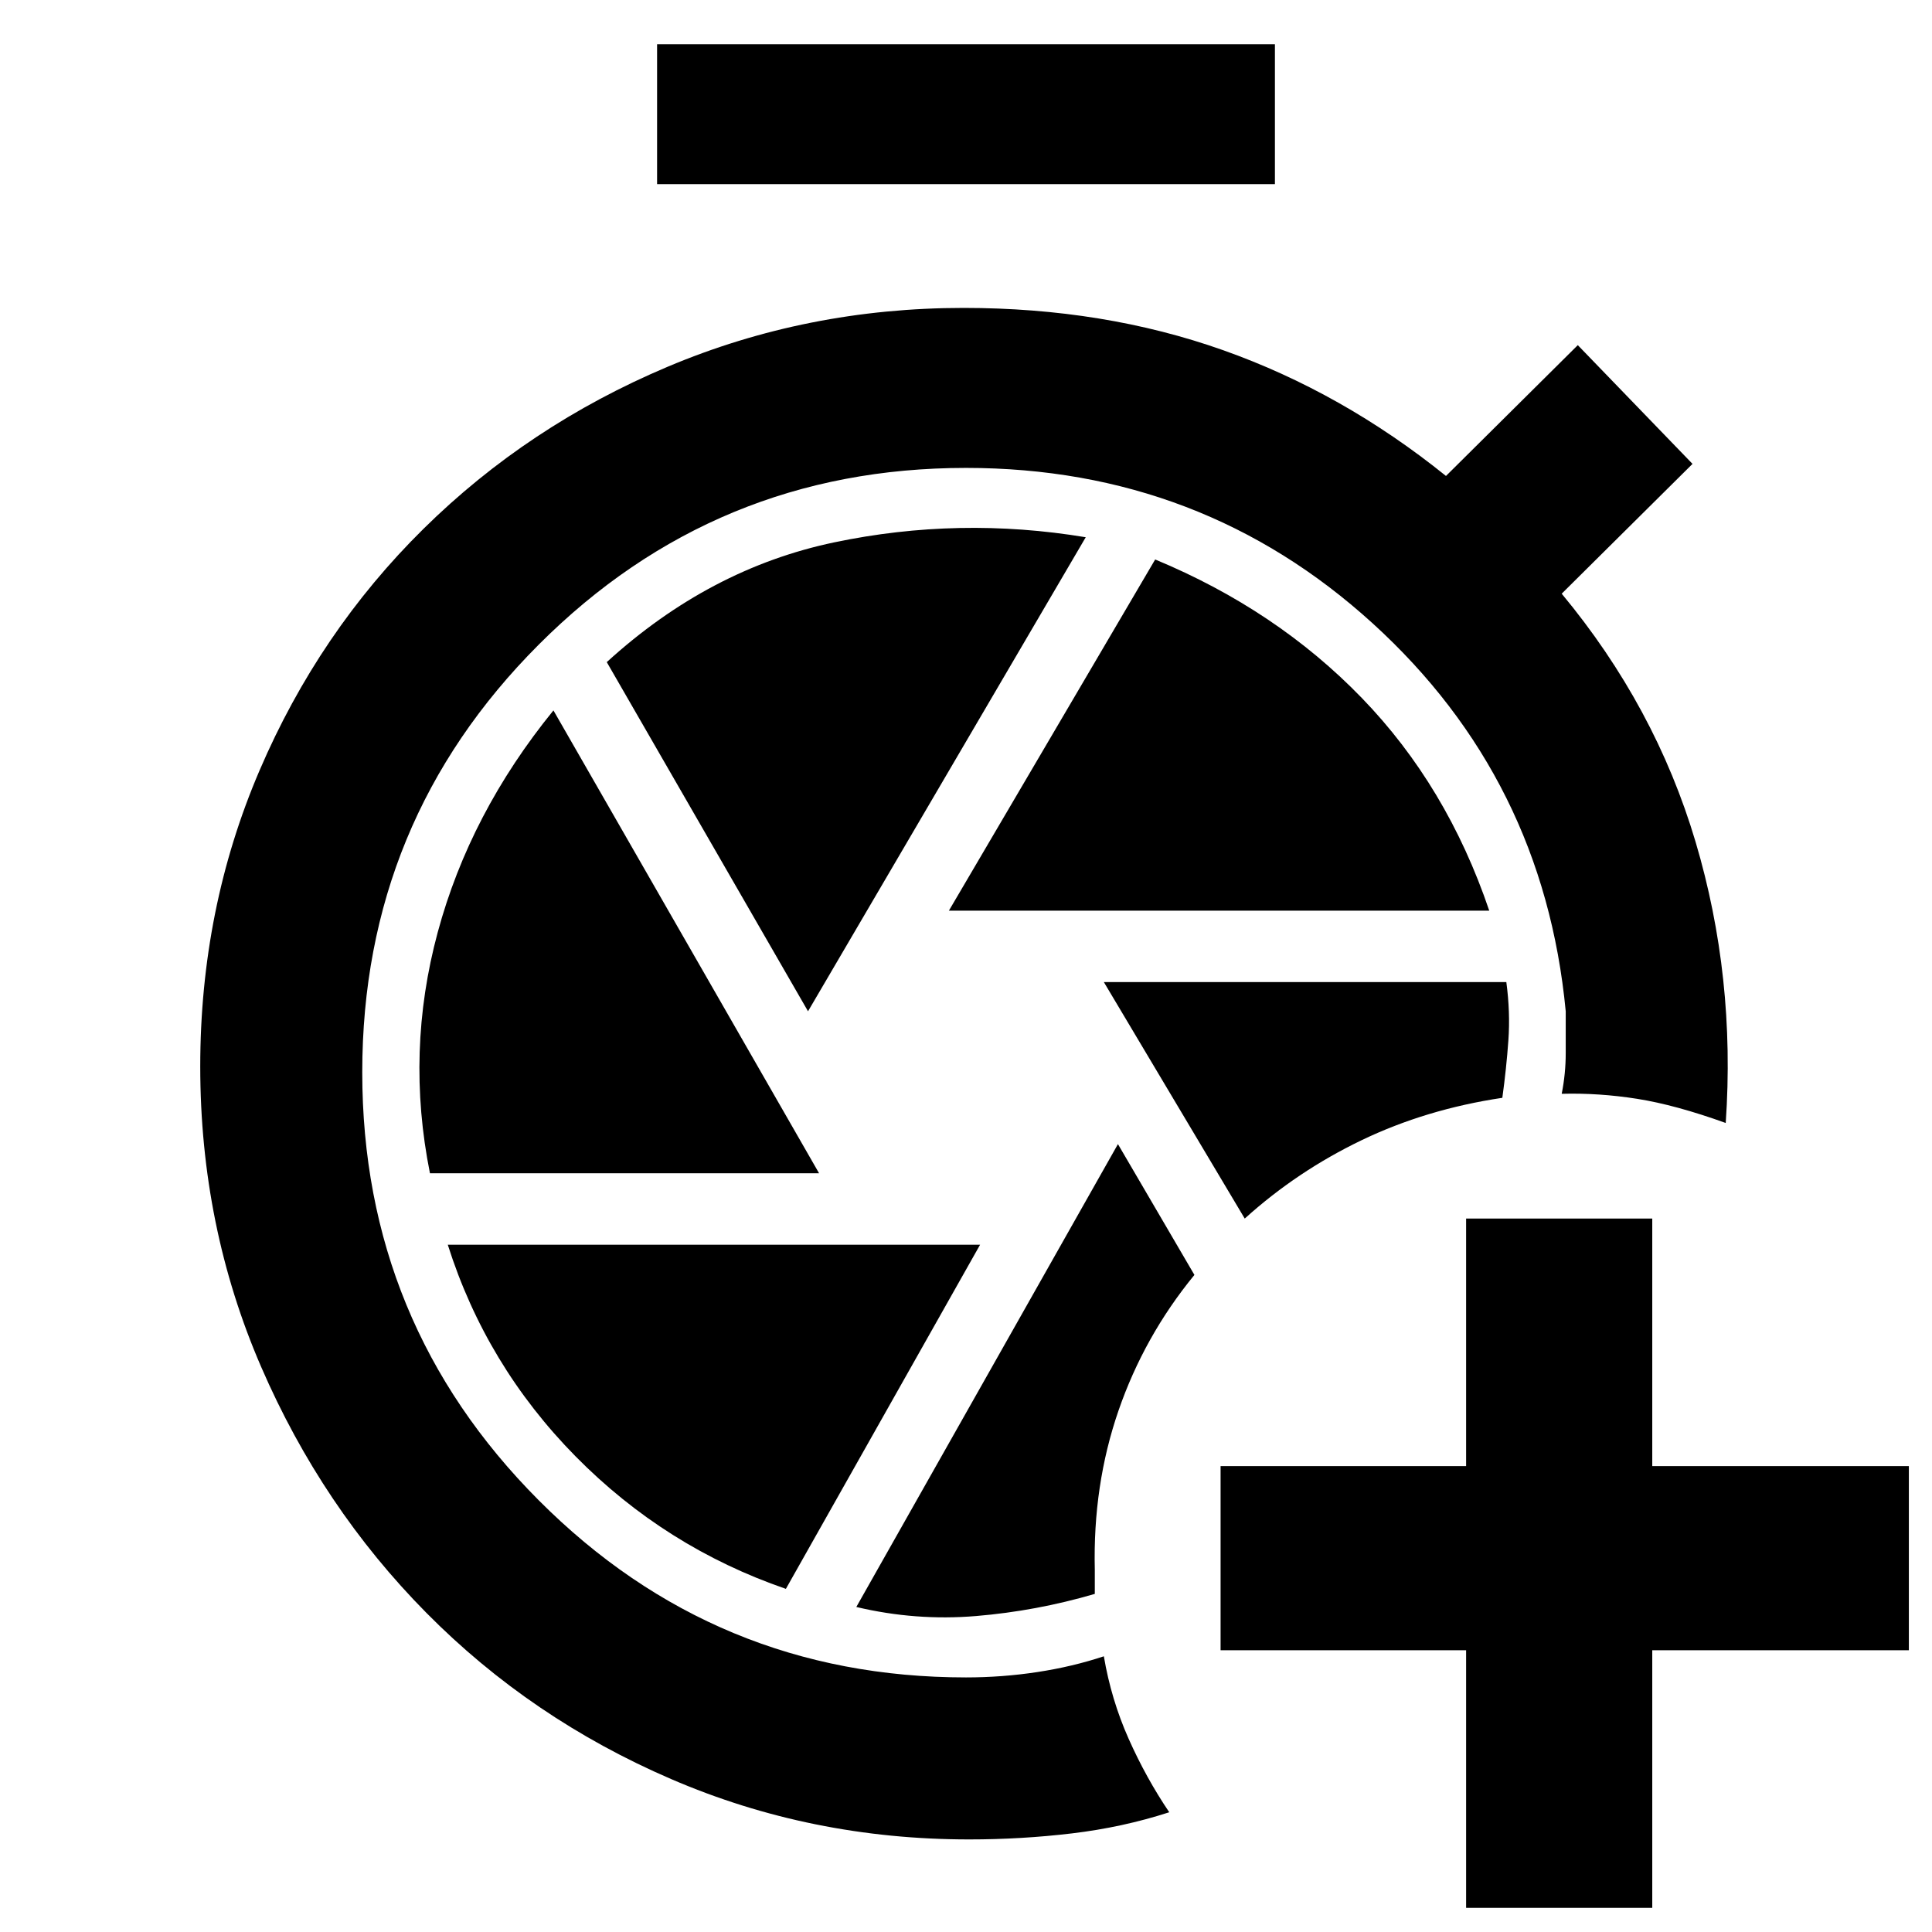 <svg xmlns="http://www.w3.org/2000/svg" height="48" viewBox="0 -960 960 960" width="48"><path d="M728.5-12v-128h-122v-91.5h122v-123H821v123h127.5v91.5H821v128h-92.5Zm-173-379.5-130 230q29.5 7 59.5 4.5t59-11v-12q-1-42 11.75-79t37.75-67.5l-38-65Zm-7-80.5 70 117.5q26-23.5 58.027-38.912 32.028-15.412 69.973-21.088 2-14.5 3-28.5t-1.012-29H548.5Zm-222-396.5V-938h307v69.5h-307Zm145 361H740q-21-62-63.387-105.75T574-682L471.5-507.5Zm-70 50 138-235.549q-63-10.451-125 2.549t-113 59.5l100 173.5ZM213.643-377H407L275-607q-41.5 51-57.5 110.25T213.643-377ZM390.5-170.5l96.5-171H222.5q19 60 63.5 105.161 44.5 45.16 104.5 65.839ZM481.554-46Q403-46 333.43-76.014q-69.57-30.015-121.5-82.501Q160-211 129.75-280.841 99.5-350.683 99.5-430.091q0-78.409 29.5-147.159 29.5-68.75 81.43-119.985 51.93-51.236 121.25-80.5Q401-807 478.839-807q69.661 0 128.911 21t110.75 62.5l65.5-65 57 59-65 64.5q46.5 56 66.5 123.25t15 139.75q-25-9-44-12t-37.5-2.5q2-10 2-20.25v-20.75Q767-573 682.079-650.25 597.157-727.5 480-727.5q-124.582 0-212.291 87.795Q180-551.911 180-427.205 180-302.5 267.709-214.5q87.709 88 212.291 88 18 0 35.468-2.667 17.467-2.666 33.032-7.833 3.625 21.466 12.312 40.983Q569.5-76.5 581-59.5 557.833-52 532.667-49q-25.167 3-51.113 3Z"/></svg>